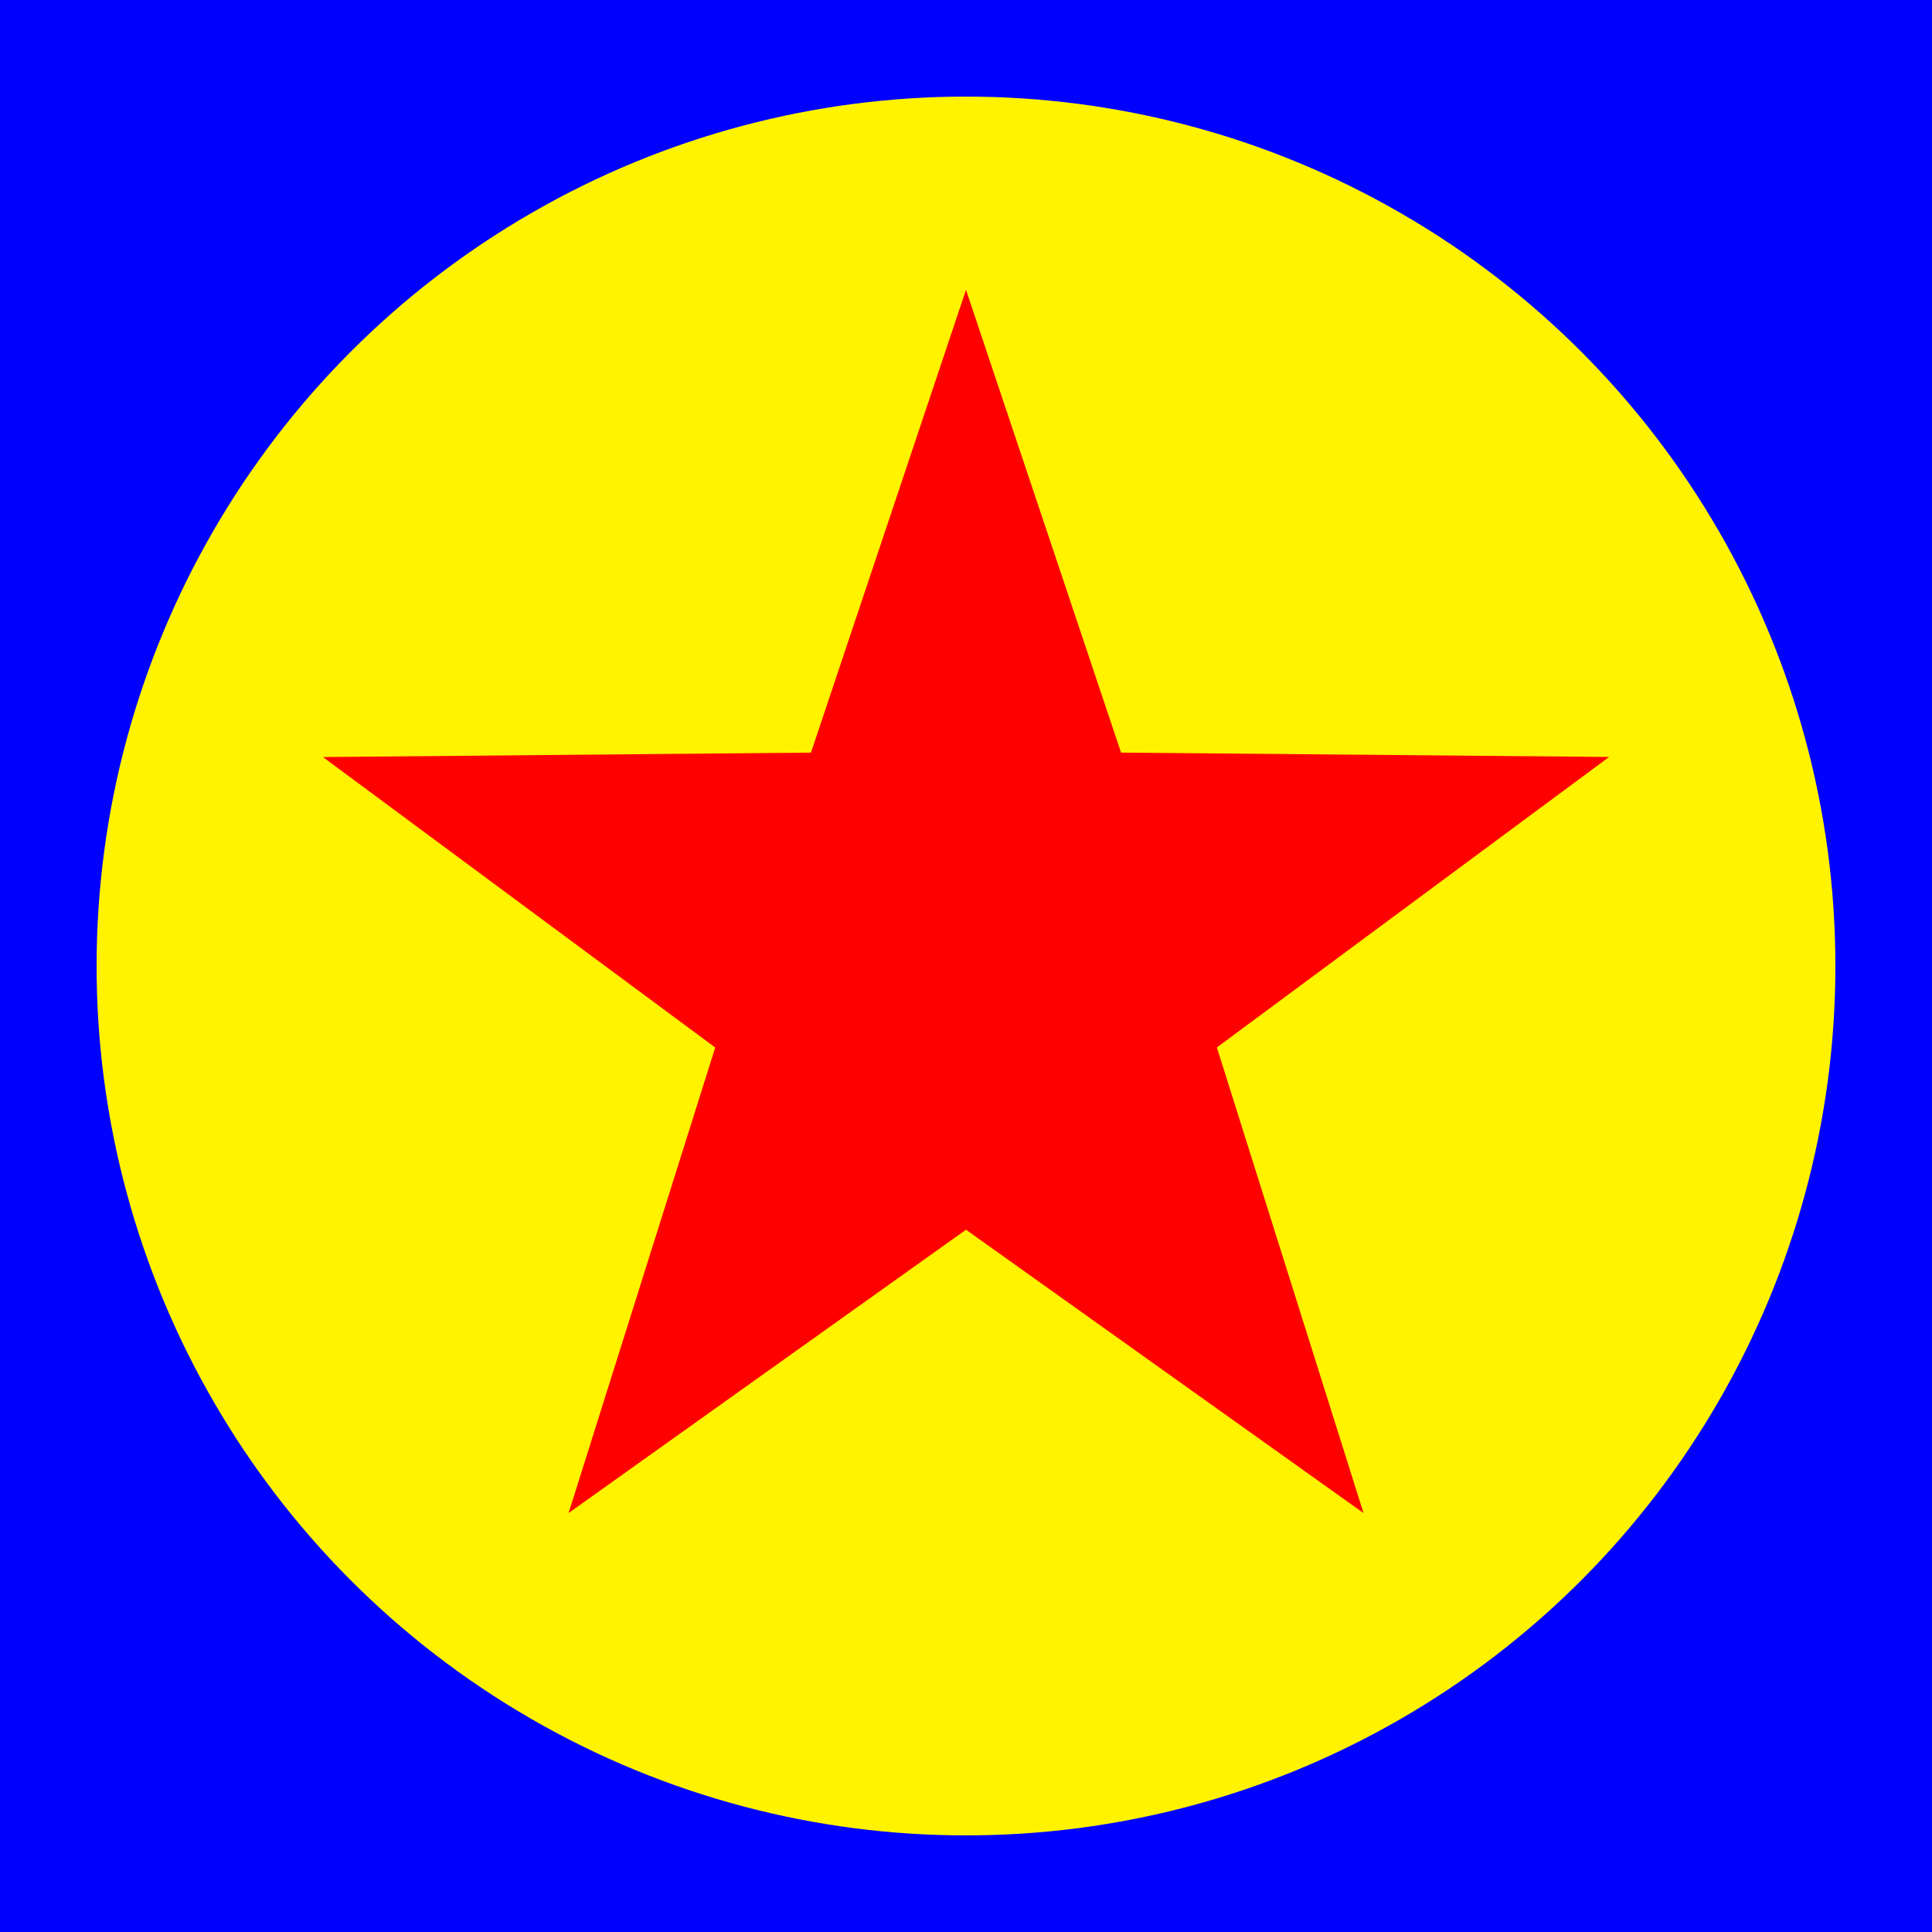 <?xml version="1.0" encoding="UTF-8" standalone="no"?>
<!-- Created with Inkscape (http://www.inkscape.org/) -->

<svg
   width="20mm"
   height="20mm"
   viewBox="0 0 20 20"
   version="1.1"
   id="svg5"
   inkscape:version="1.2.1 (9c6d41e, 2022-07-14)"
   sodipodi:docname="pixar_ball_02.svg"
   inkscape:export-filename="pixar_ball_02.png"
   inkscape:export-xdpi="2032"
   inkscape:export-ydpi="2032"
   xmlns:inkscape="http://www.inkscape.org/namespaces/inkscape"
   xmlns:sodipodi="http://sodipodi.sourceforge.net/DTD/sodipodi-0.dtd"
   xmlns="http://www.w3.org/2000/svg"
   xmlns:svg="http://www.w3.org/2000/svg">
  <sodipodi:namedview
     id="namedview7"
     pagecolor="#ffffff"
     bordercolor="#000000"
     borderopacity="0.25"
     inkscape:showpageshadow="2"
     inkscape:pageopacity="0.0"
     inkscape:pagecheckerboard="0"
     inkscape:deskcolor="#d1d1d1"
     inkscape:document-units="mm"
     showgrid="true"
     inkscape:zoom="7.34108"
     inkscape:cx="41.68324"
     inkscape:cy="37.937198"
     inkscape:window-width="1689"
     inkscape:window-height="973"
     inkscape:window-x="0"
     inkscape:window-y="38"
     inkscape:window-maximized="0"
     inkscape:current-layer="layer2">
    <inkscape:grid
       type="xygrid"
       id="grid132"
       units="mm"
       spacingx="1"
       spacingy="1"
       empspacing="10" />
  </sodipodi:namedview>
  <defs
     id="defs2" />
  <g
     inkscape:groupmode="layer"
     id="layer2"
     inkscape:label="Layer 2">
    <rect
       style="fill:#0000ff;stroke-width:0.265"
       id="rect408"
       width="20"
       height="20"
       x="0"
       y="0"
       inkscape:label="blue" />
    <circle
       style="fill:#fff300;stroke-width:0.265"
       id="path298"
       cx="10"
       cy="10"
       r="9"
       inkscape:label="yellow" />
  </g>
  <g
     inkscape:label="Layer 1"
     inkscape:groupmode="layer"
     id="layer1">
    <path
       sodipodi:type="star"
       style="fill:#ff0000;stroke-width:0.265"
       id="path238"
       inkscape:flatsided="false"
       sodipodi:sides="5"
       sodipodi:cx="9.999999"
       sodipodi:cy="9.999999"
       sodipodi:r1="6.9999995"
       sodipodi:r2="2.7299998"
       sodipodi:arg1="-1.5707963"
       sodipodi:arg2="-0.9424778"
       inkscape:rounded="0"
       inkscape:randomized="0"
       d="m 10,3 1.605,4.791 5.053,0.045 -4.061,3.007 1.518,4.82 L 10,12.73 5.886,15.663 7.404,10.844 3.343,7.837 8.395,7.791 Z"
       inkscape:transform-center-y="-0.66844062"
       inkscape:label="star" />
  </g>
</svg>
